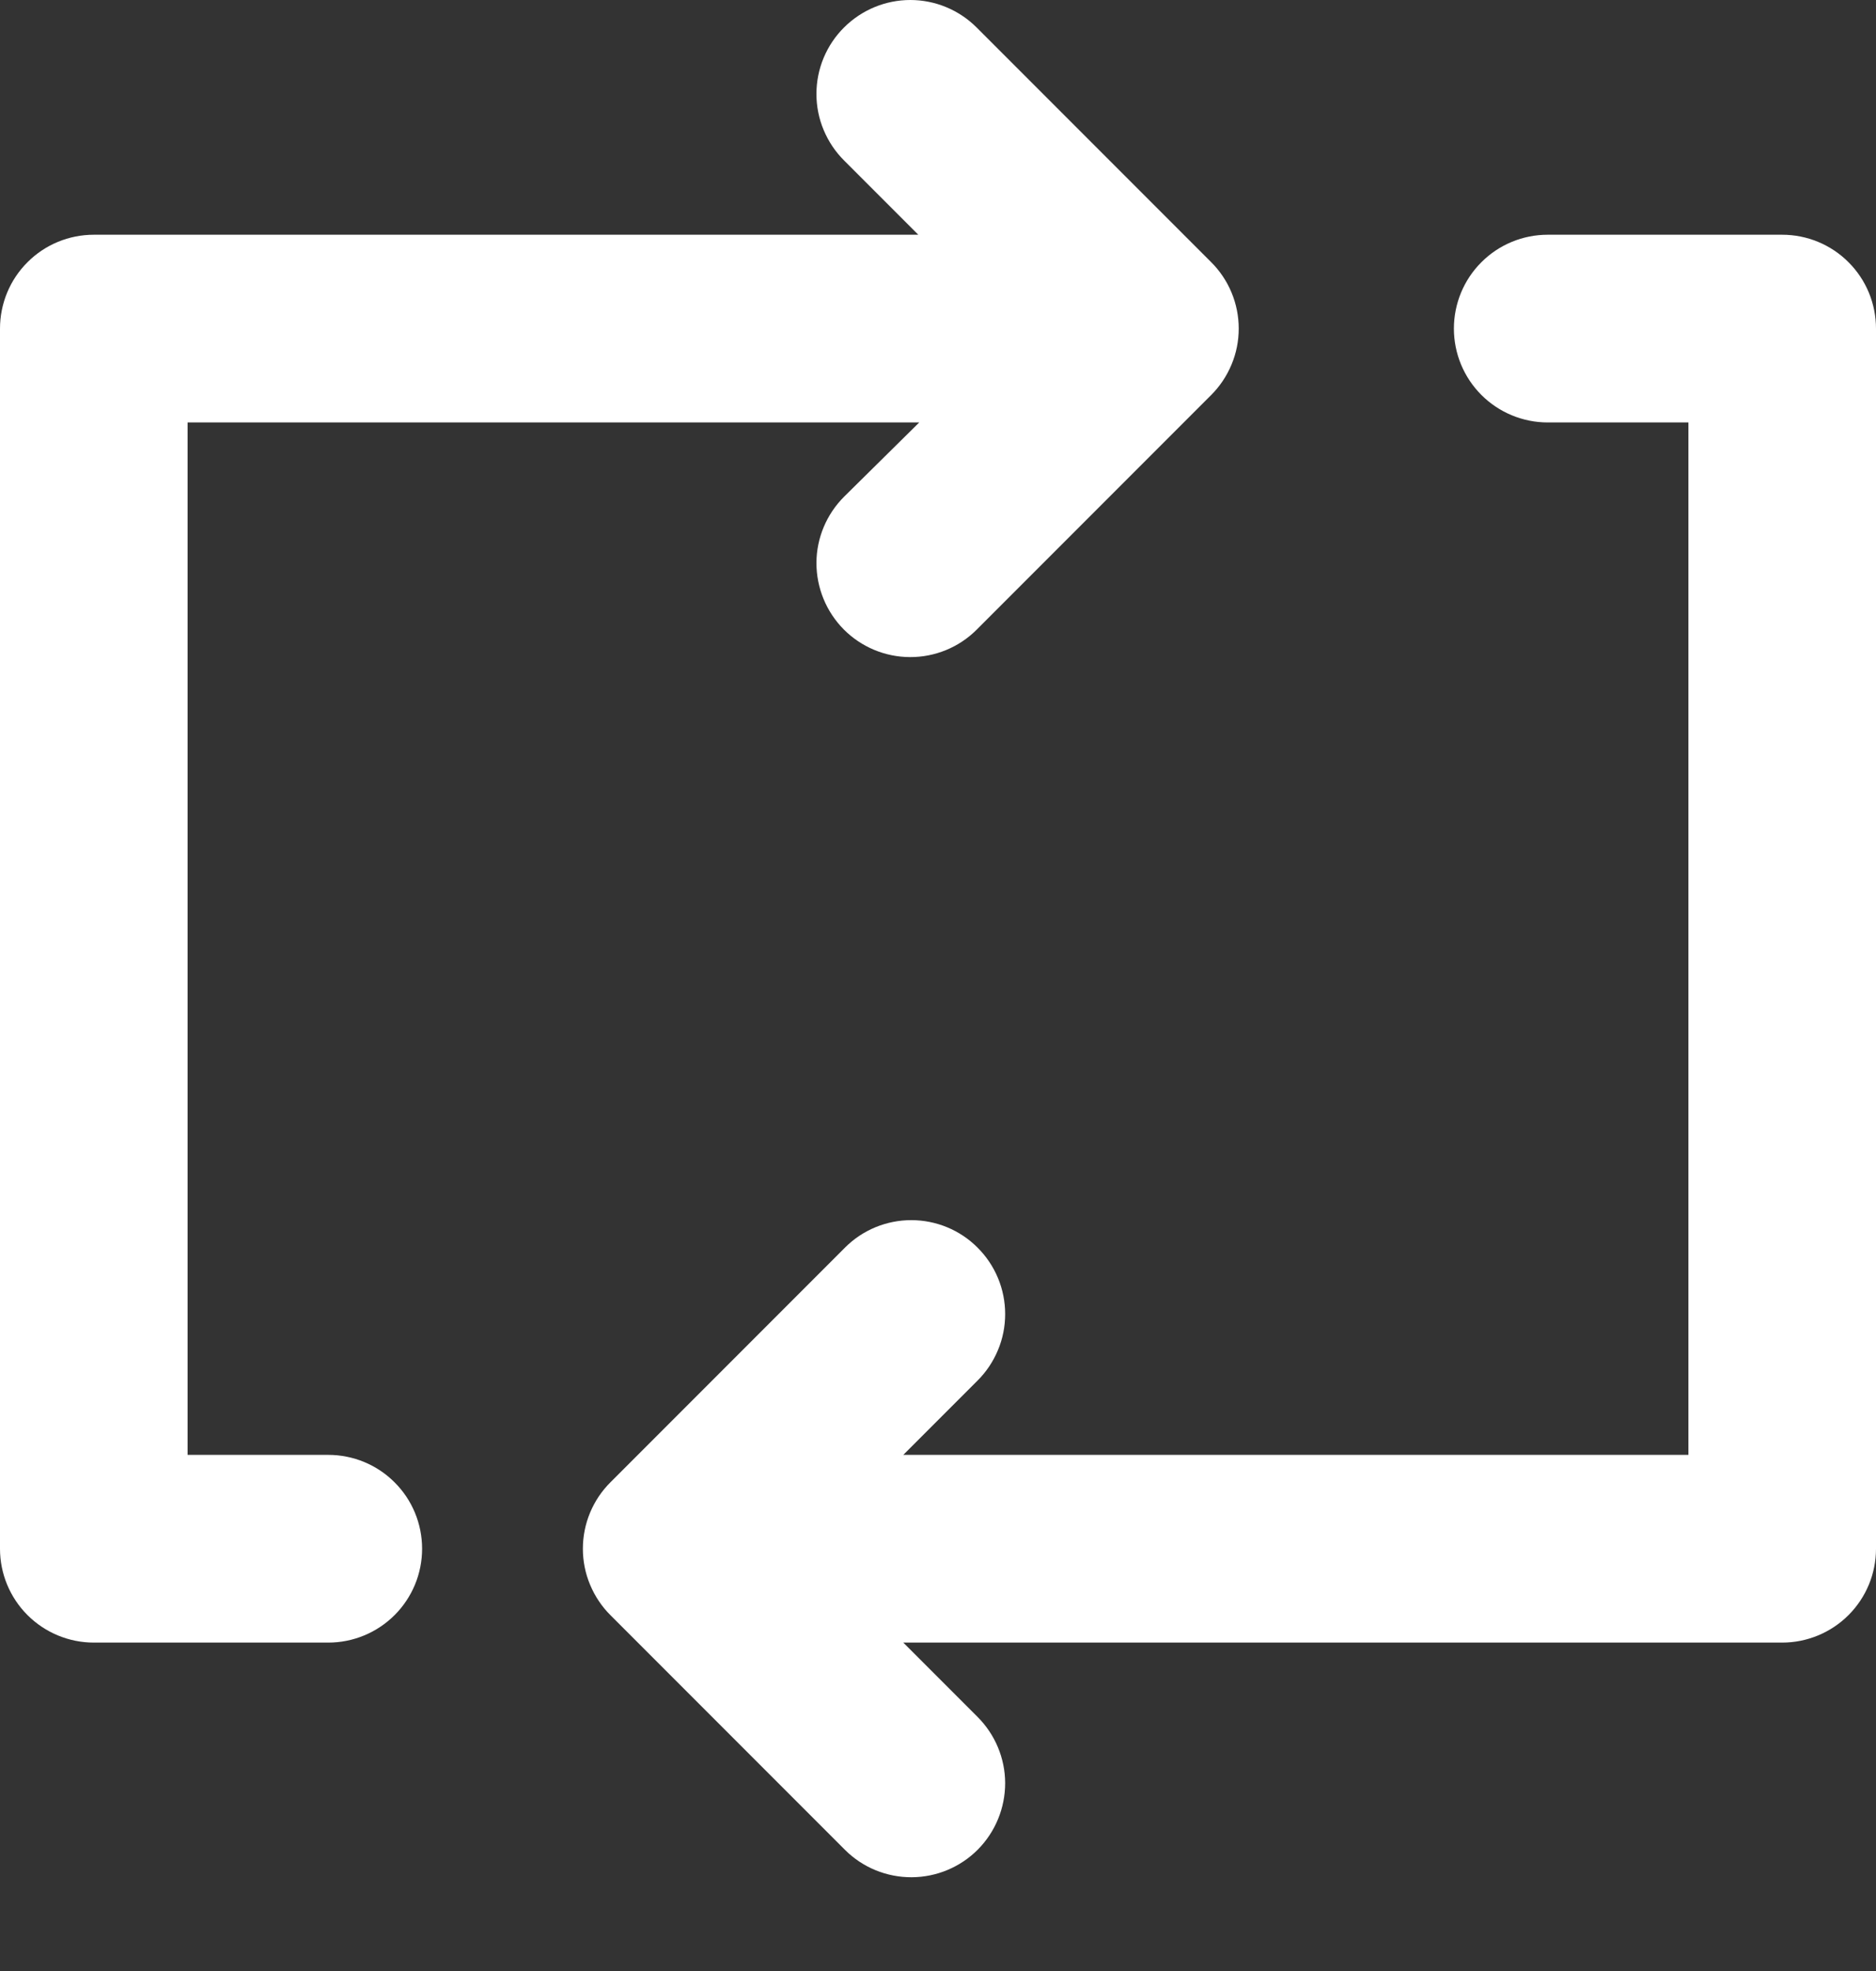 <svg width="20" height="21" viewBox="0 0 20 21" fill="none" xmlns="http://www.w3.org/2000/svg">
<rect x="0" y="0" width="20" height="21" fill="#333333" stroke="none"/>
<path d="M3.5 15.501H2V4.501H9.8L9 5.291C8.812 5.478 8.705 5.732 8.704 5.997C8.704 6.263 8.808 6.517 8.995 6.706C9.182 6.894 9.436 7 9.701 7.001C9.967 7.002 10.222 6.898 10.41 6.711L12.91 4.211C13.004 4.118 13.078 4.007 13.129 3.885C13.18 3.764 13.206 3.633 13.206 3.501C13.206 3.369 13.18 3.238 13.129 3.116C13.078 2.994 13.004 2.884 12.91 2.791L10.41 0.291C10.223 0.105 9.969 0 9.705 0C9.441 0 9.187 0.105 9 0.291C8.906 0.384 8.832 0.494 8.781 0.616C8.73 0.738 8.704 0.869 8.704 1.001C8.704 1.133 8.73 1.264 8.781 1.385C8.832 1.507 8.906 1.618 9 1.711L9.79 2.501H1C0.735 2.501 0.48 2.606 0.293 2.794C0.105 2.981 0 3.236 0 3.501V16.501C0 16.766 0.105 17.02 0.293 17.208C0.48 17.395 0.735 17.501 1 17.501H3.5C3.765 17.501 4.02 17.395 4.207 17.208C4.395 17.02 4.5 16.766 4.5 16.501C4.5 16.236 4.395 15.981 4.207 15.794C4.02 15.606 3.765 15.501 3.5 15.501ZM19 2.501H16.5C16.235 2.501 15.98 2.606 15.793 2.794C15.605 2.981 15.5 3.236 15.5 3.501C15.5 3.766 15.605 4.02 15.793 4.208C15.98 4.395 16.235 4.501 16.5 4.501H18V15.501H9.63L10.42 14.711C10.514 14.618 10.588 14.507 10.639 14.385C10.69 14.264 10.716 14.133 10.716 14.001C10.716 13.869 10.69 13.738 10.639 13.616C10.588 13.494 10.514 13.384 10.42 13.291C10.233 13.104 9.979 13 9.715 13C9.451 13 9.197 13.104 9.01 13.291L6.51 15.791C6.416 15.884 6.342 15.994 6.291 16.116C6.24 16.238 6.214 16.369 6.214 16.501C6.214 16.633 6.24 16.764 6.291 16.885C6.342 17.007 6.416 17.118 6.51 17.211L9.01 19.711C9.198 19.898 9.453 20.002 9.719 20.001C9.984 20 10.238 19.894 10.425 19.706C10.612 19.517 10.716 19.263 10.716 18.997C10.715 18.732 10.608 18.478 10.42 18.291L9.63 17.501H19C19.265 17.501 19.52 17.395 19.707 17.208C19.895 17.02 20 16.766 20 16.501V3.501C20 3.236 19.895 2.981 19.707 2.794C19.52 2.606 19.265 2.501 19 2.501Z" fill="white"/>
</svg>
